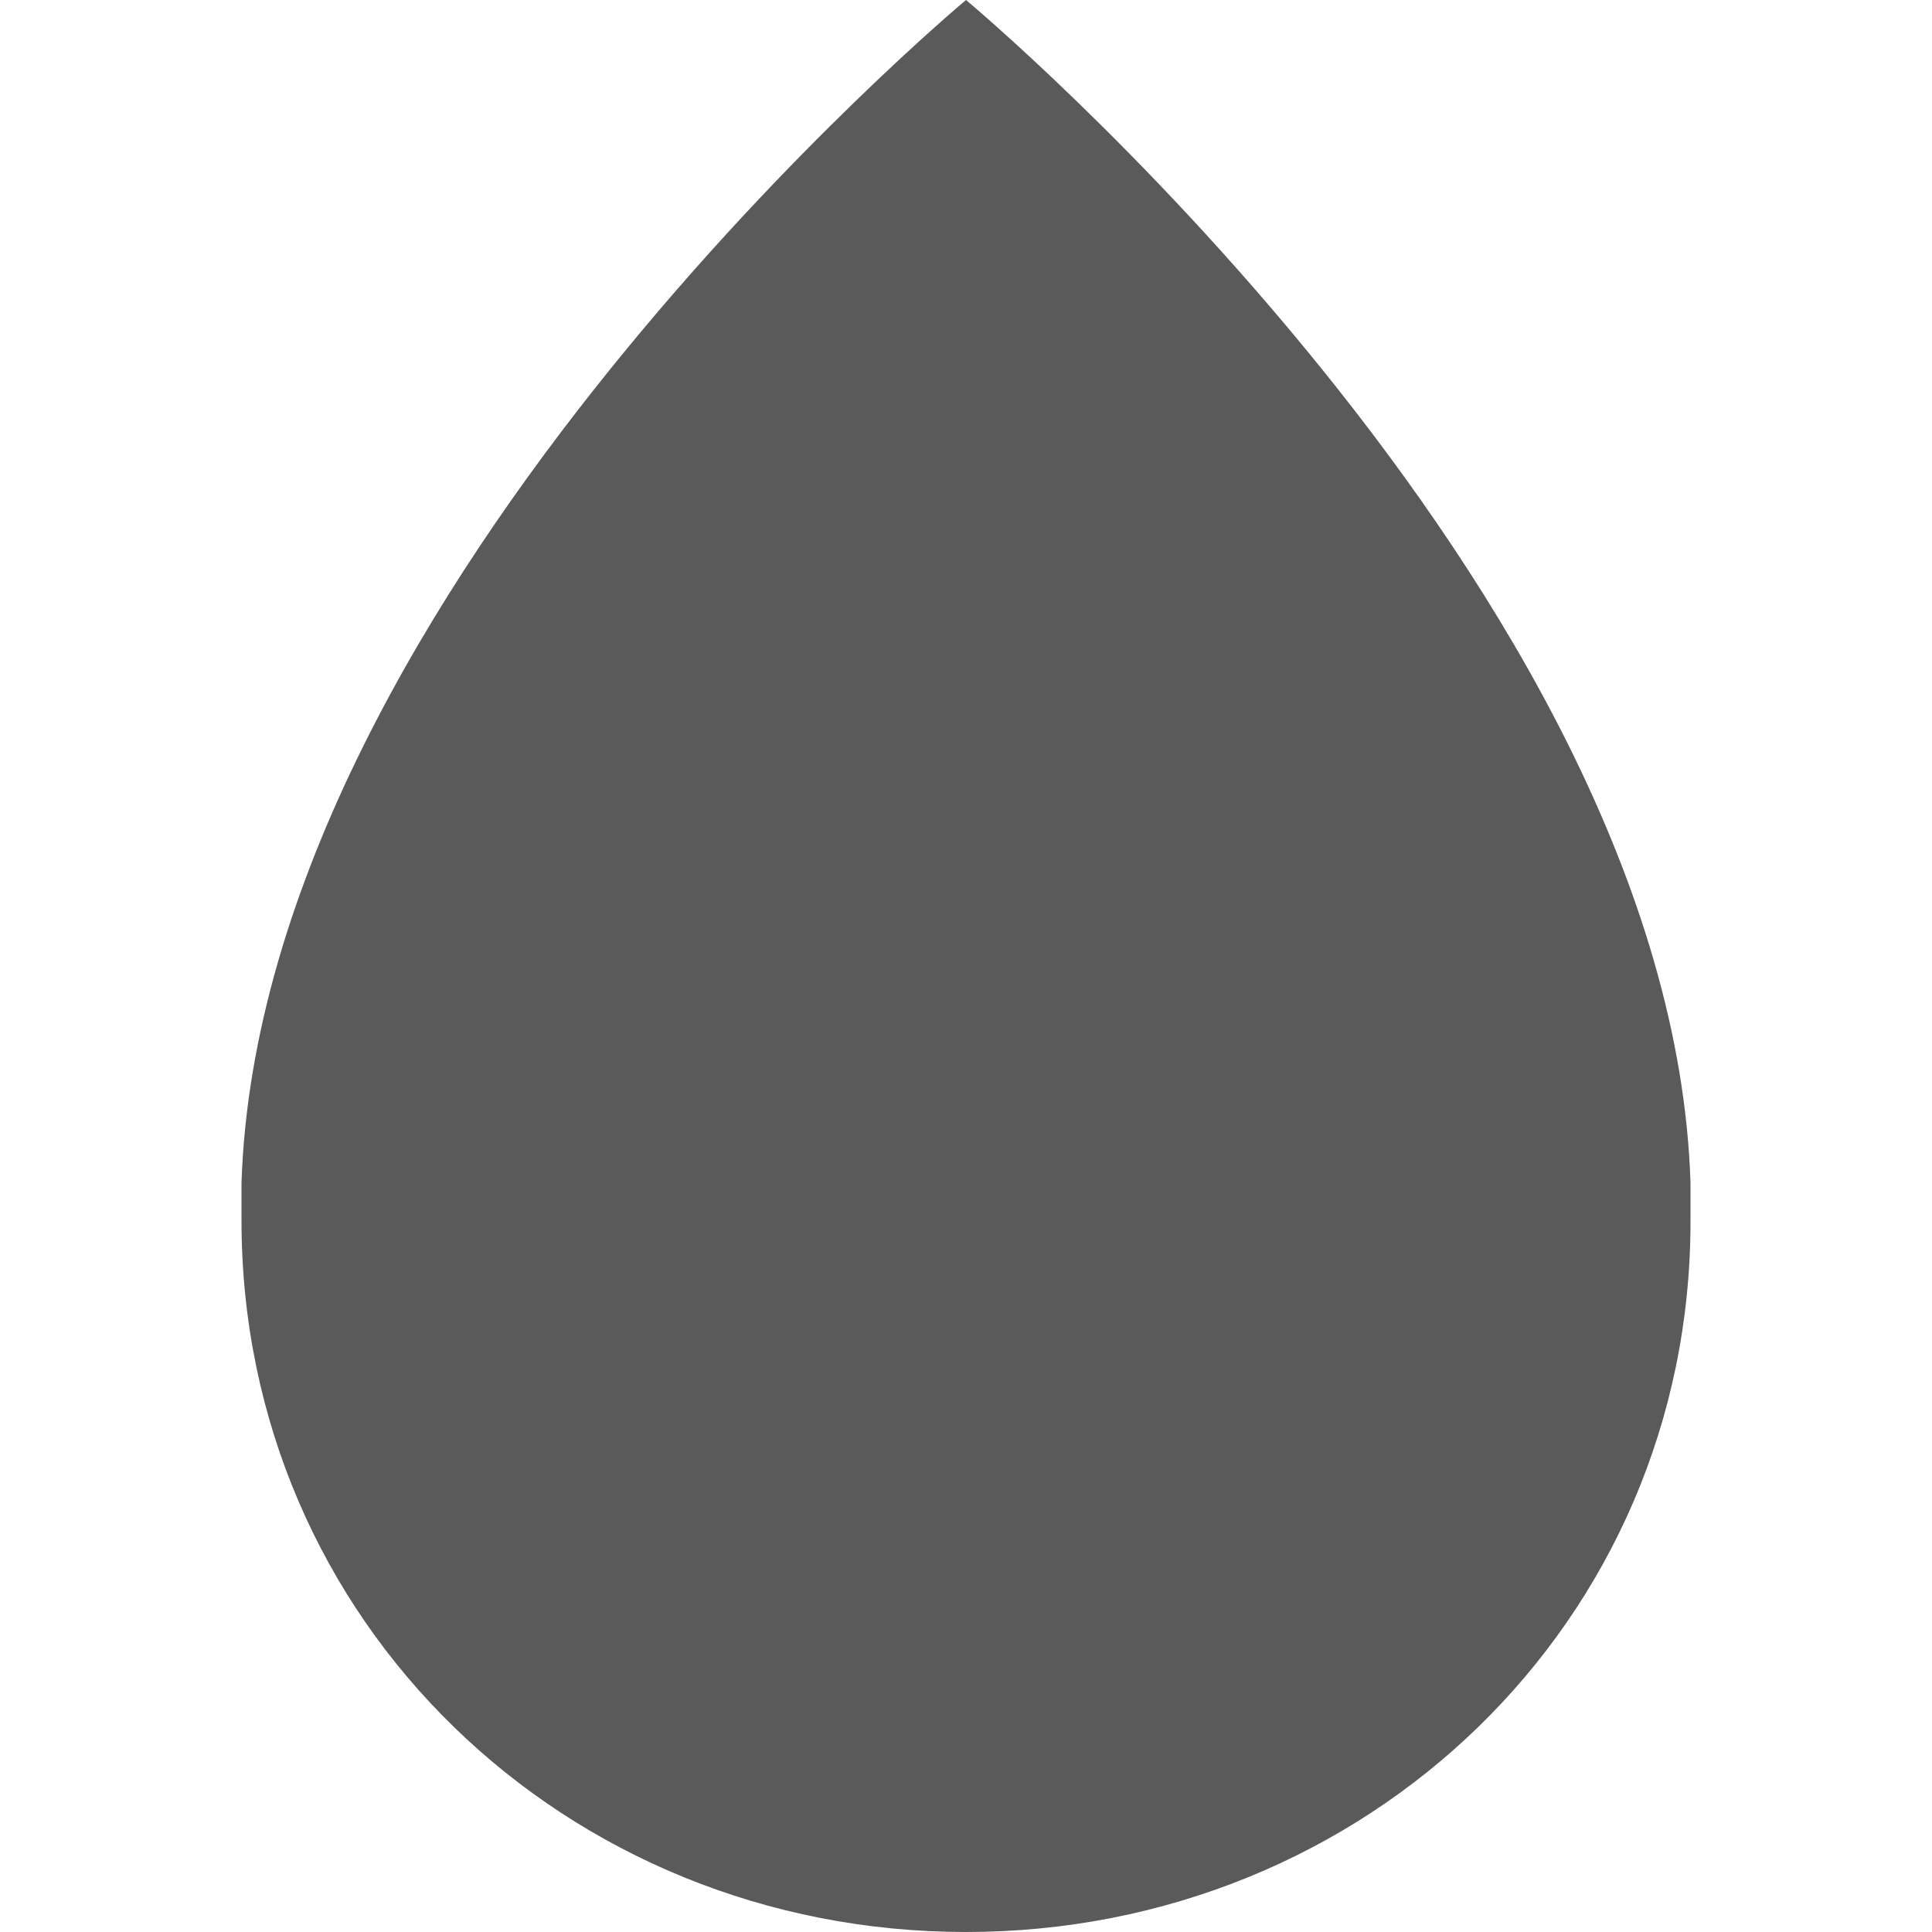 <?xml version="1.0" encoding="UTF-8"?>
<svg width="16px" height="16px" viewBox="0 0 16 16" version="1.1" xmlns="http://www.w3.org/2000/svg" xmlns:xlink="http://www.w3.org/1999/xlink">
    <!-- Generator: Sketch 40.3 (33839) - http://www.bohemiancoding.com/sketch -->
    <title>ic-blur</title>
    <desc>Created with Sketch.</desc>
    <defs></defs>
    <g stroke="none" stroke-width="1" fill="none" fill-rule="evenodd">
        <g transform="translate(-496, -432)">
            <g transform="translate(484, 420)">
                <g transform="translate(12, 12)">
                    <g>
                        <rect x="0" y="0" width="16" height="16"></rect>
                        <path d="M14,9.795 C13.843,4.865 8,0 8,0 C8,0 2.161,4.865 2,9.796 L2,9.863 L2,9.998 L2,10.108 C2,13.432 4.686,16 8,16 C11.314,16 14,13.432 14,10.117 L14,9.996 C14,9.958 14,9.929 14,9.898 L14,9.795 Z" fill="#5A5A5A"></path>
                    </g>
                </g>
            </g>
        </g>
    </g>
</svg>